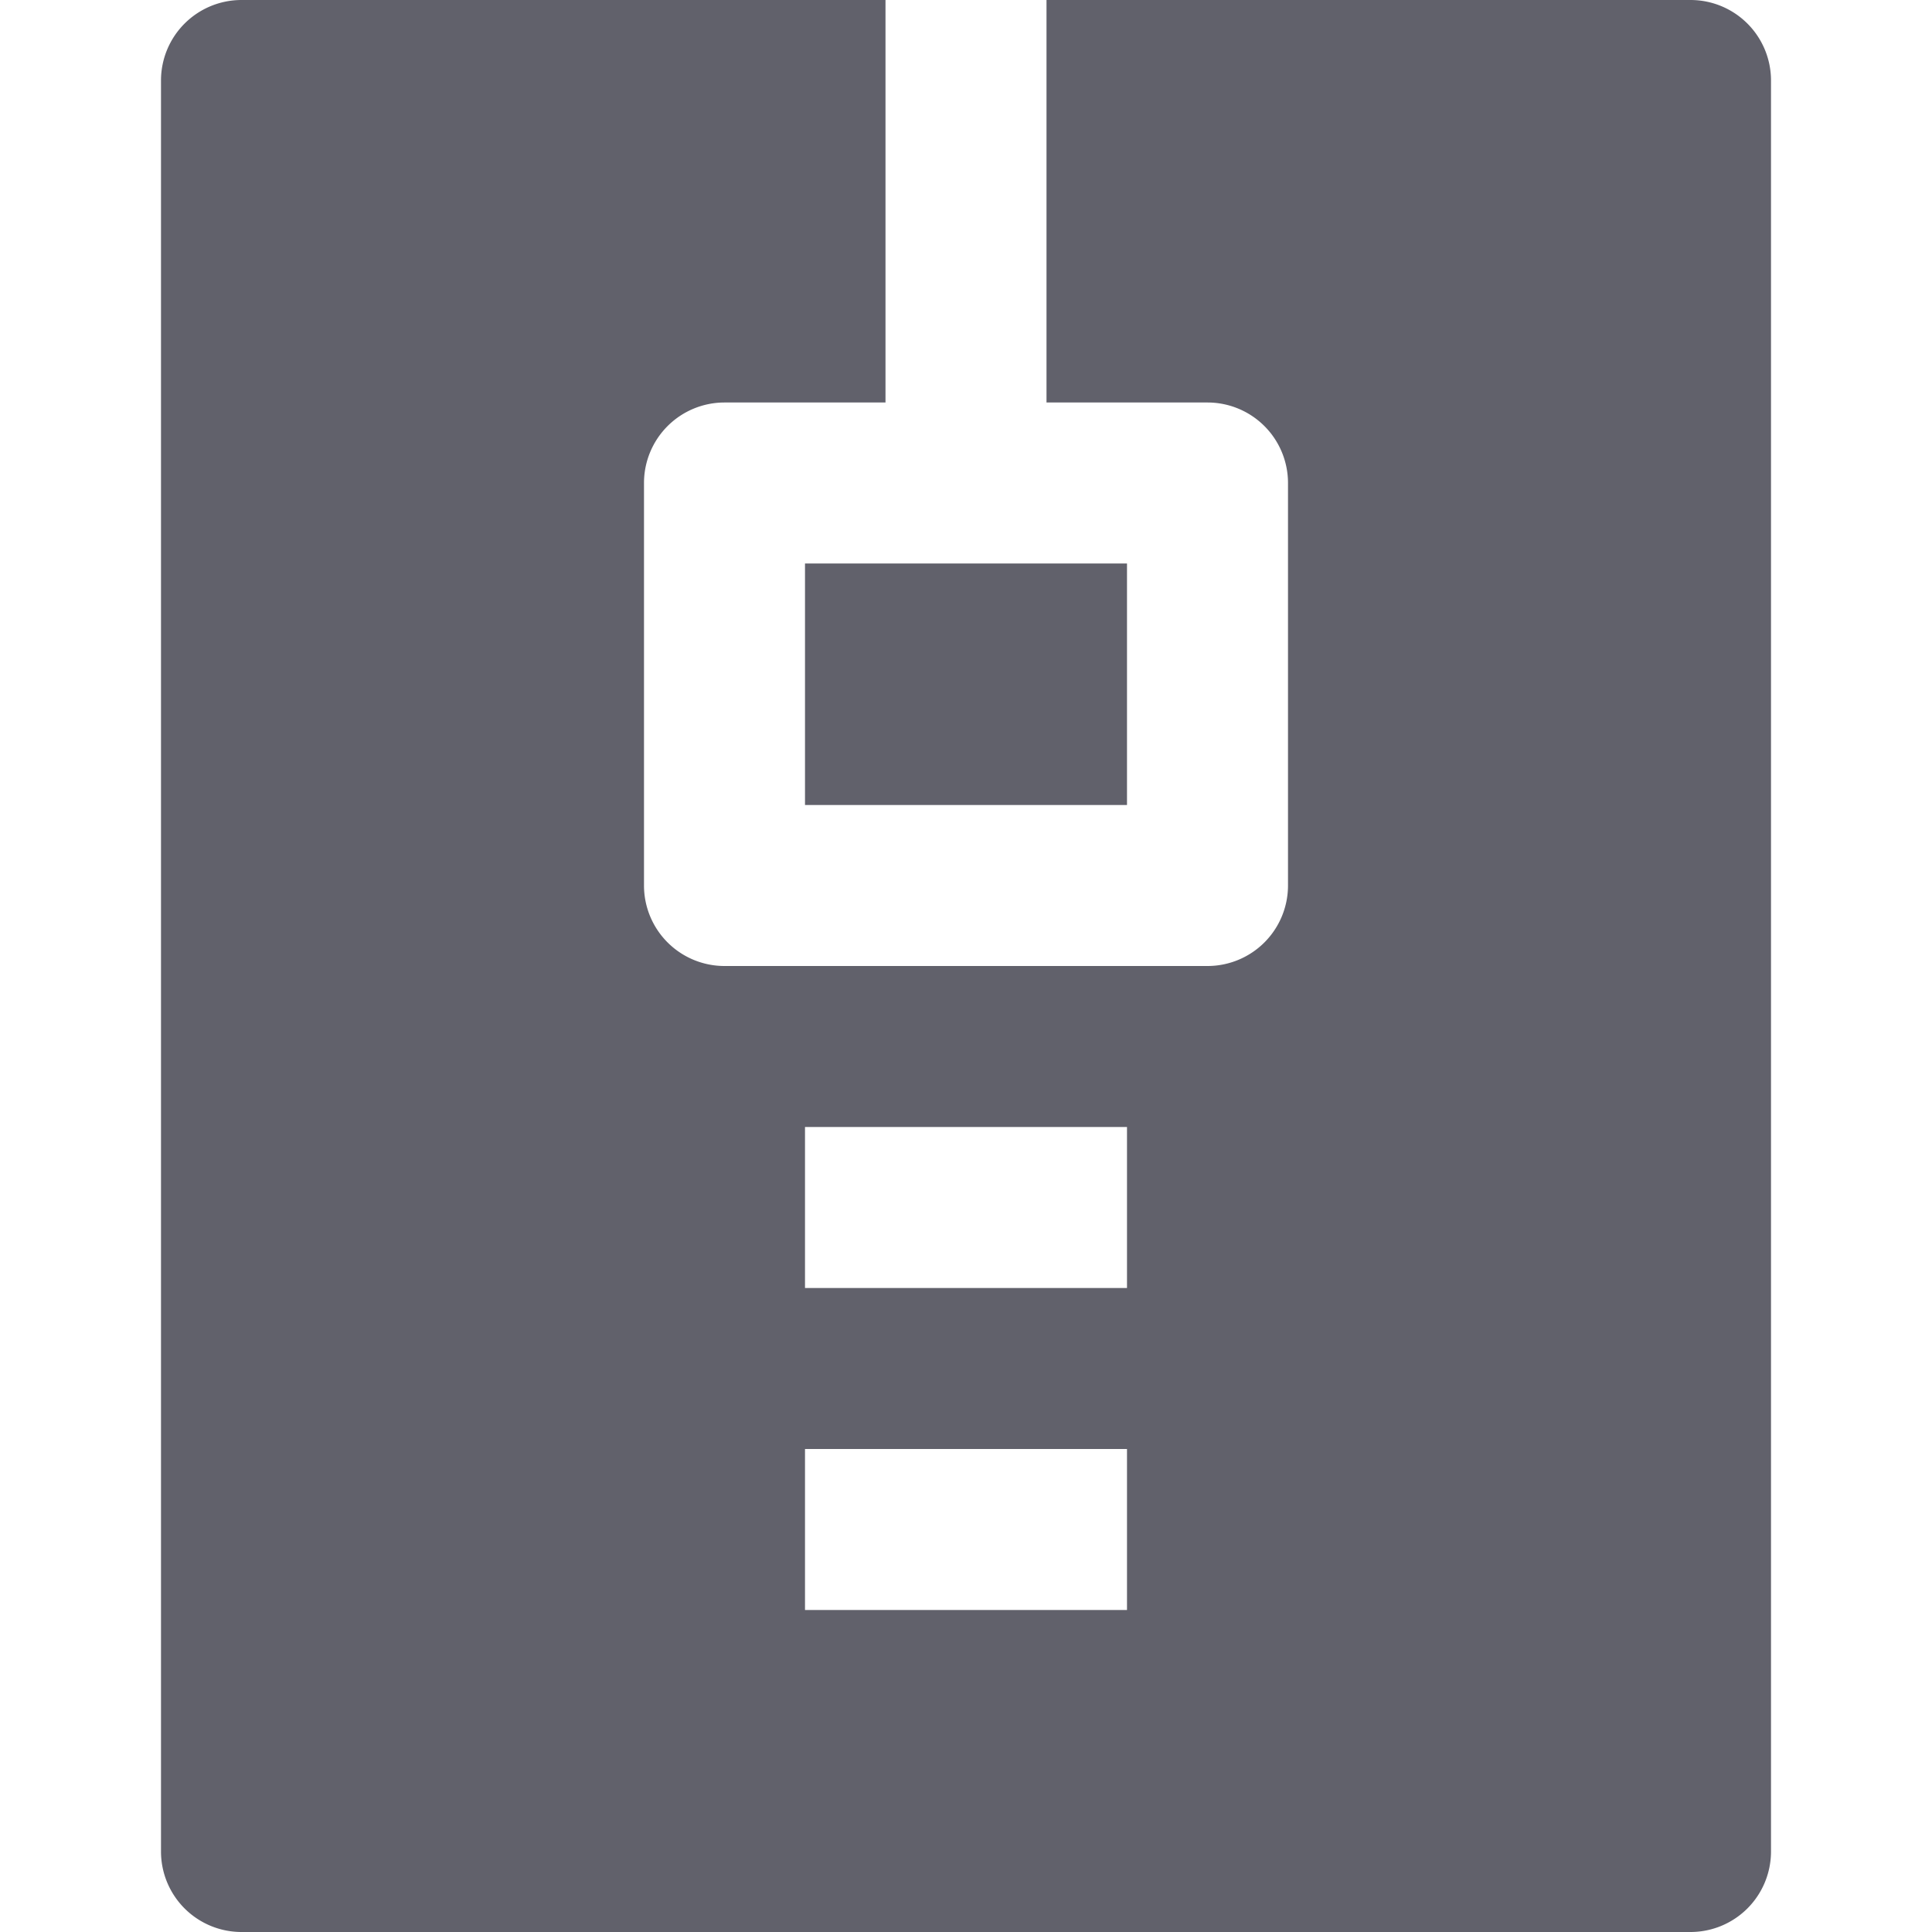 <svg xmlns="http://www.w3.org/2000/svg" height="24" width="24" viewBox="0 0 24 24"><path d="M21,0H13V5h2a1,1,0,0,1,1,1v5a1,1,0,0,1-1,1H9a1,1,0,0,1-1-1V6A1,1,0,0,1,9,5h2V0H3A1,1,0,0,0,2,1V23a1,1,0,0,0,1,1H21a1,1,0,0,0,1-1V1A1,1,0,0,0,21,0ZM14,20H10V18h4Zm0-4H10V14h4Z" fill="#61616b"></path><rect data-color="color-2" x="10" y="7" width="4" height="3" fill="#61616b"></rect></svg>